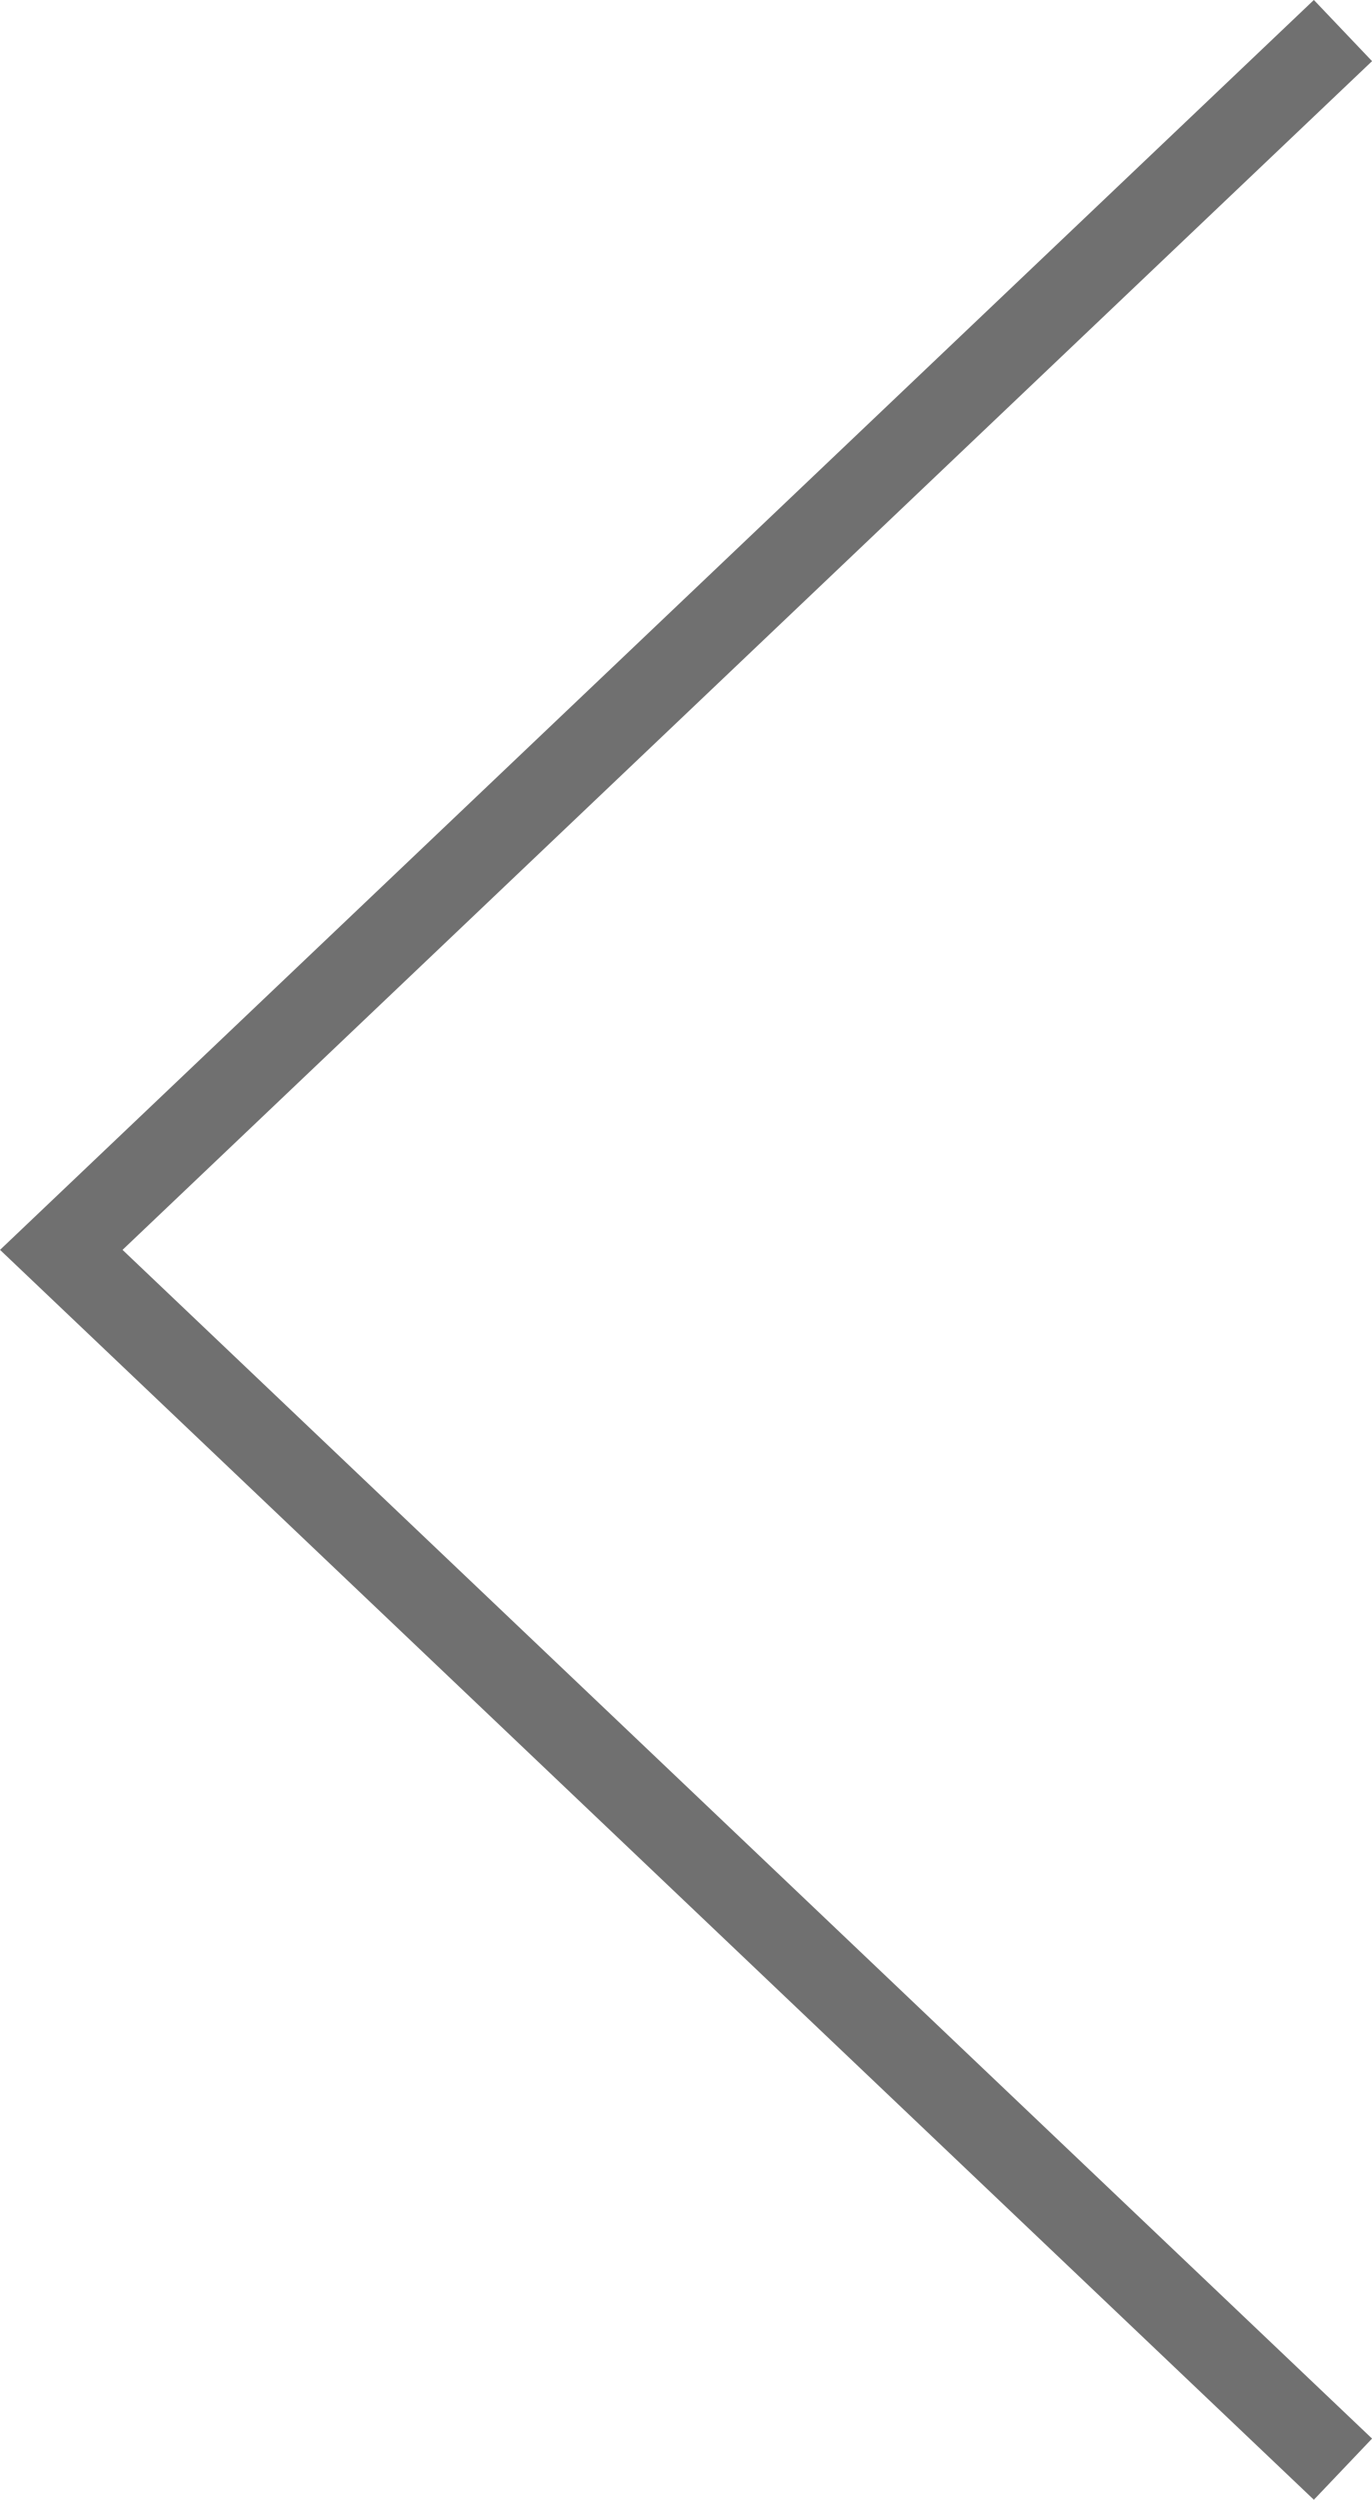 <svg xmlns="http://www.w3.org/2000/svg" width="16.252" height="29.609" viewBox="0 0 16.252 29.609">
  <path id="Trazado_42716" data-name="Trazado 42716" d="M1455.037,5790.64l-15.182,14.442,15.182,14.442" transform="translate(-1439.129 -5790.278)" fill="none" stroke="#707070" stroke-width="1"/>
</svg>
